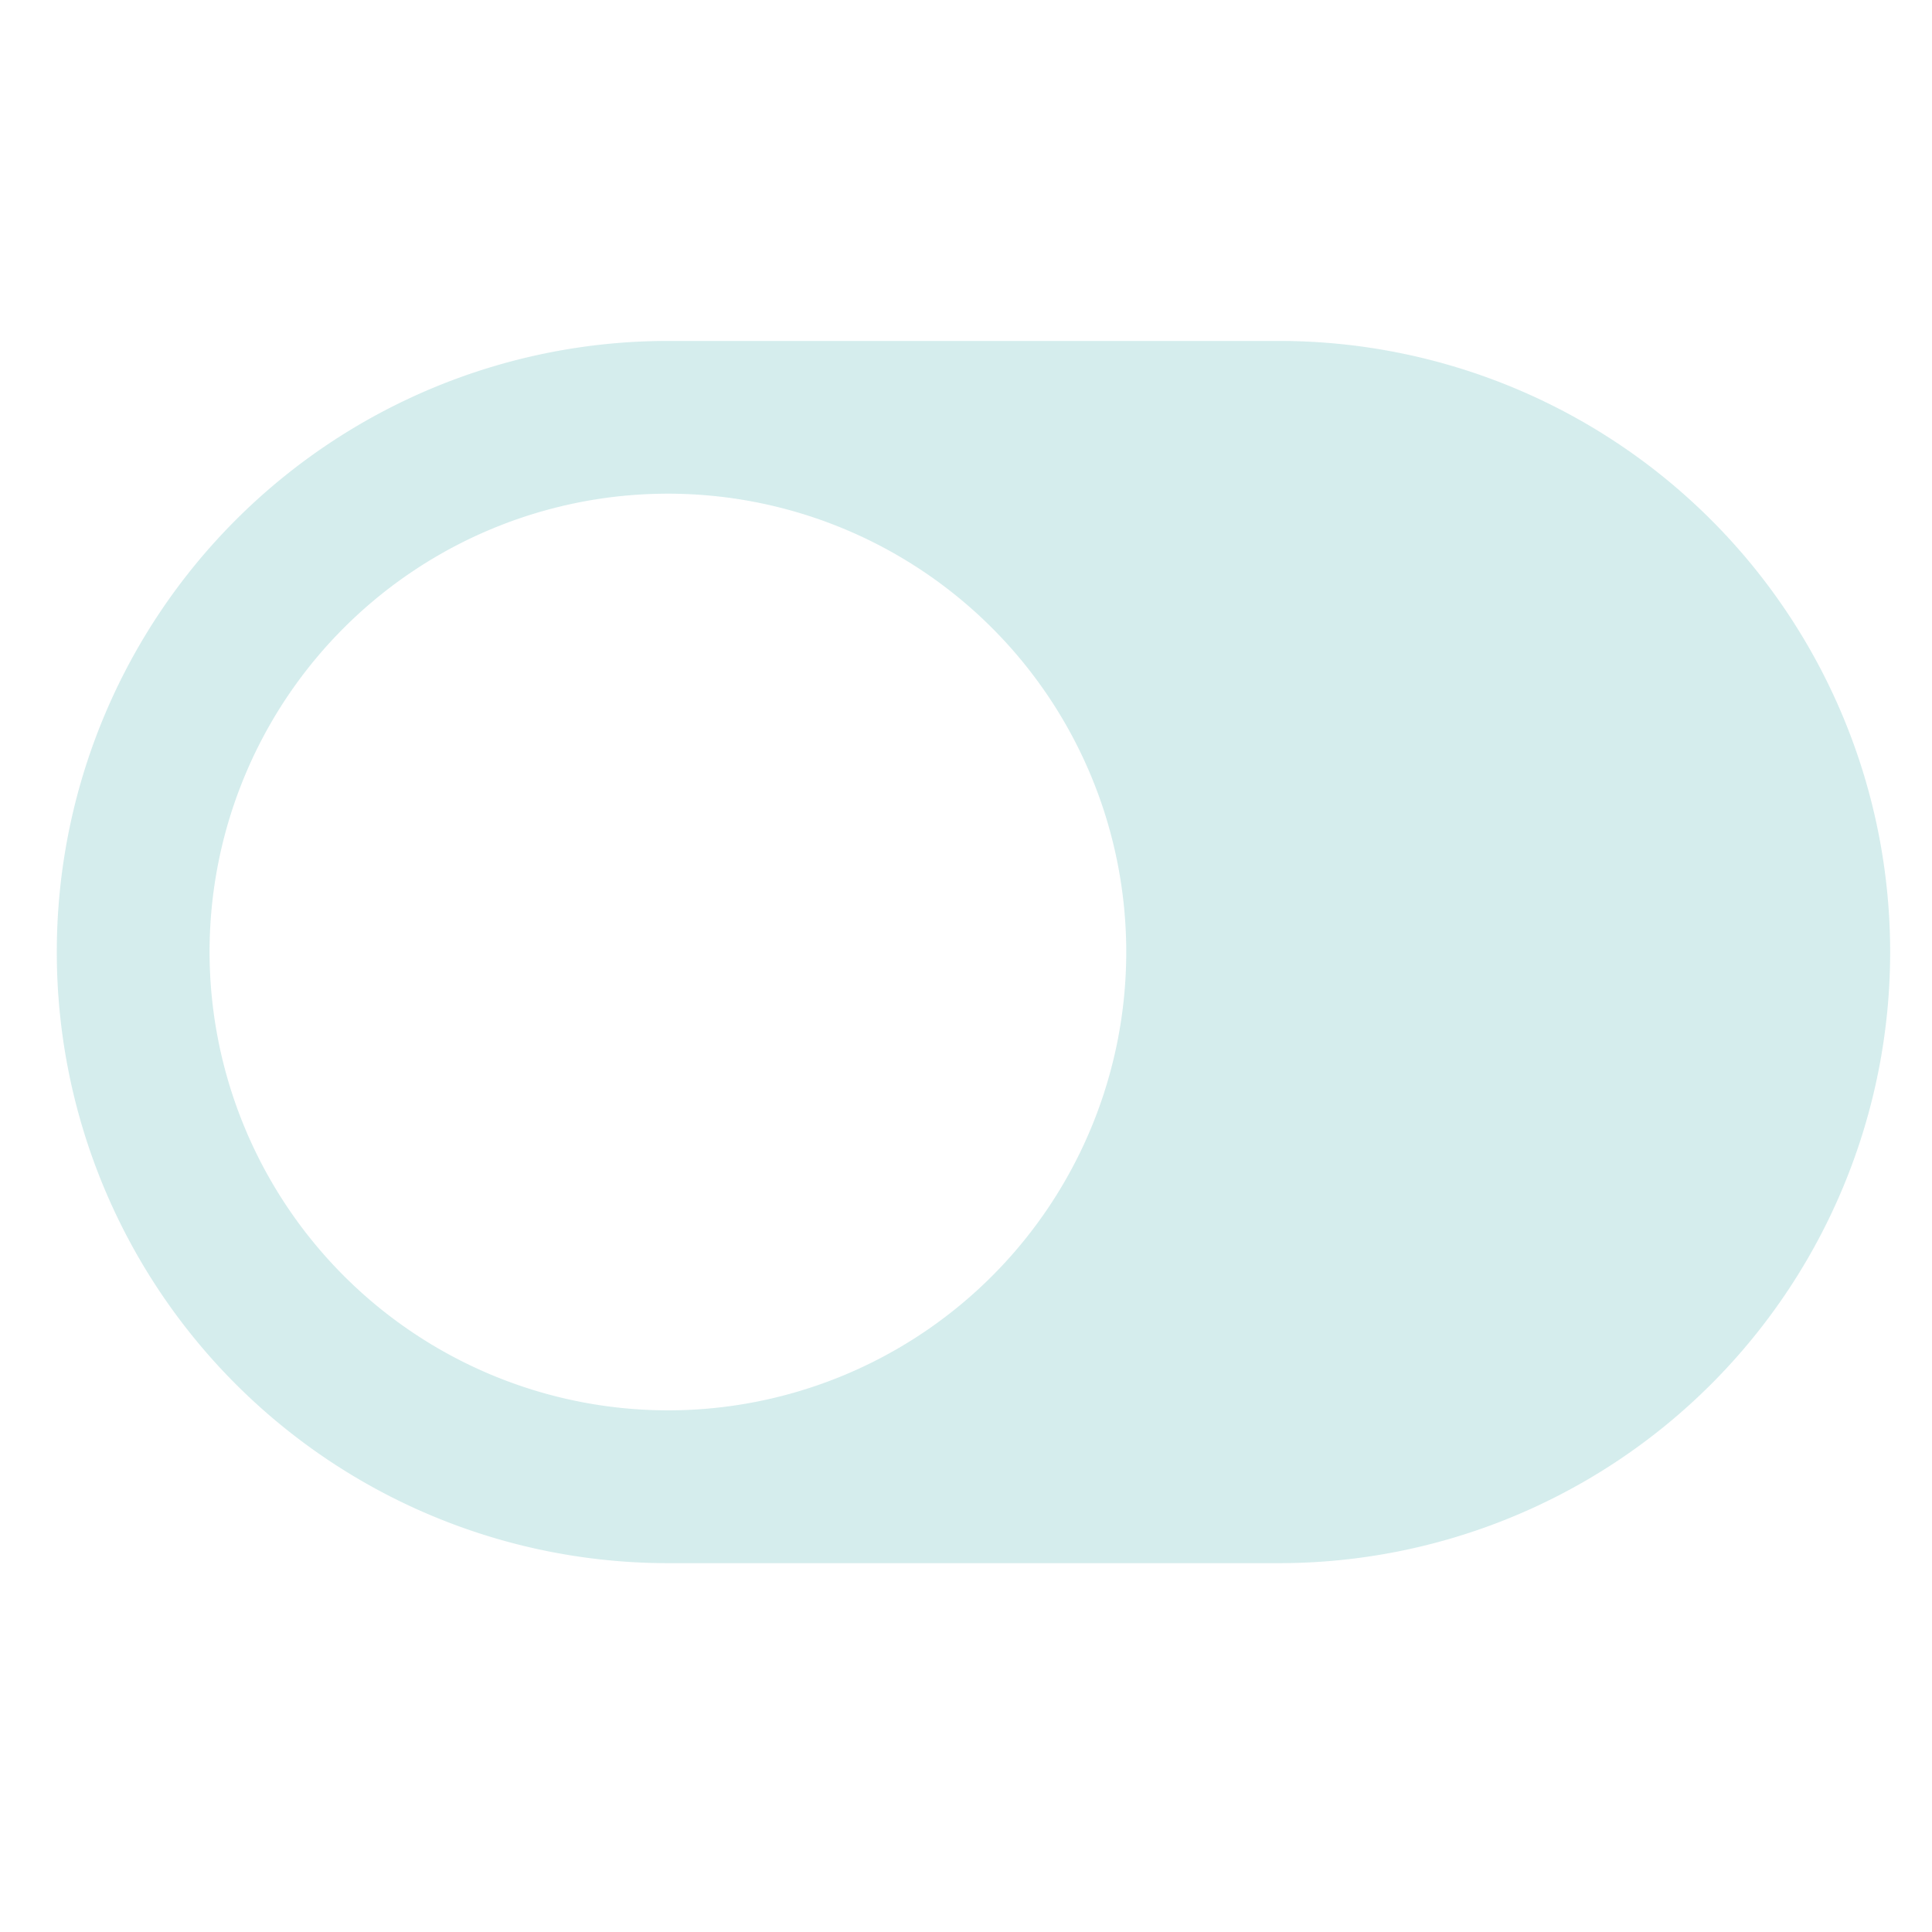 <svg xmlns="http://www.w3.org/2000/svg" xmlns:xlink="http://www.w3.org/1999/xlink" width="34" height="34" viewBox="0 0 34 34">
  <defs>
    <clipPath id="clip-Auto_Pay_switch_Disabled">
      <rect width="34" height="34"/>
    </clipPath>
  </defs>
  <g id="Auto_Pay_switch_Disabled" data-name="Auto Pay switch Disabled" clip-path="url(#clip-Auto_Pay_switch_Disabled)">
    <g id="Group_1307" data-name="Group 1307" transform="translate(1 6)">
      <path id="Path_697" data-name="Path 697" d="M10.754,85.333H21.509a10.754,10.754,0,1,1,0,21.509H10.754a10.754,10.754,0,0,1,0-21.509Zm0,18.82a8.066,8.066,0,1,0-8.066-8.066A8.075,8.075,0,0,0,10.754,104.153Z" transform="translate(0 -85.333)" fill="rgba(71,175,175,0.23)"/>
    </g>
  </g>
</svg>
